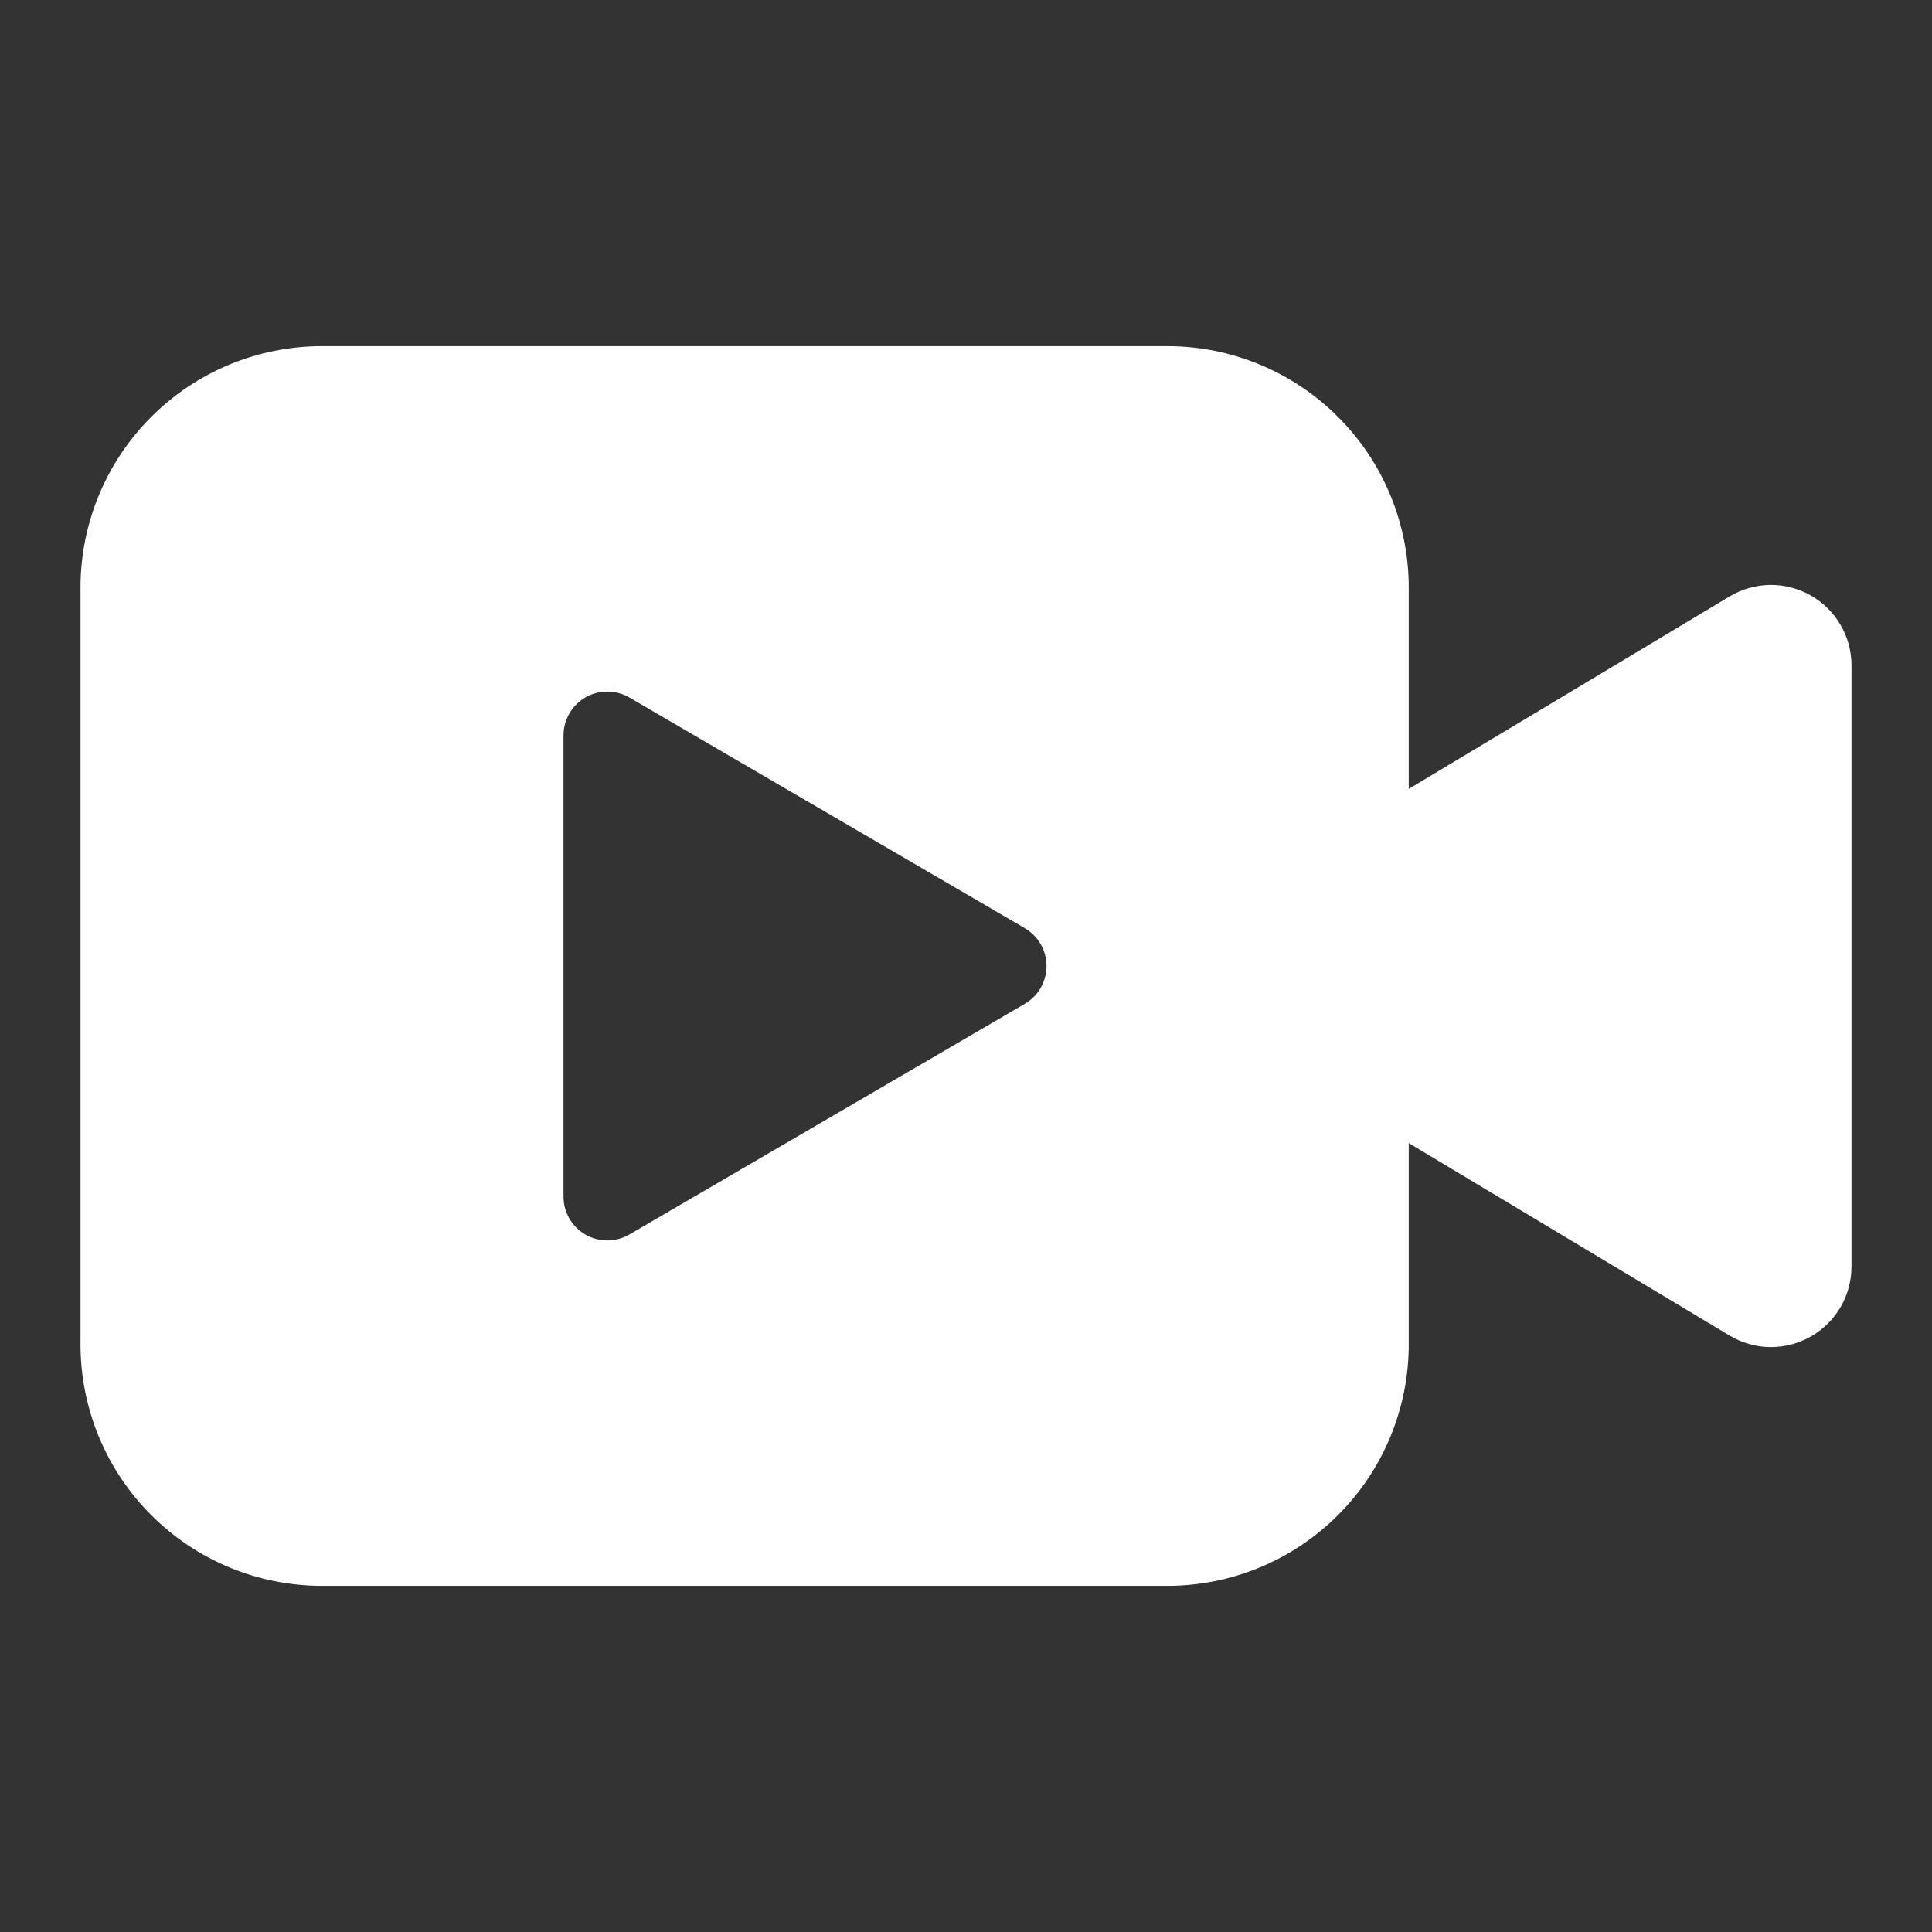 <svg width="24" height="24" viewBox="0 0 24 24" fill="none" xmlns="http://www.w3.org/2000/svg">
<rect x="0" y="0" width="24" height="24" fill="#333333" stroke="none"/>
<path d="M4 19.7H14.5C15.296 19.7 16.059 19.384 16.621 18.821C17.184 18.259 17.5 17.496 17.5 16.7V14.2L21.486 16.591C21.637 16.682 21.811 16.732 21.988 16.734C22.164 16.736 22.339 16.691 22.493 16.604C22.647 16.517 22.775 16.39 22.864 16.238C22.953 16.085 23 15.911 23 15.734V8.266C23 8.089 22.953 7.915 22.864 7.763C22.775 7.61 22.647 7.483 22.493 7.396C22.339 7.309 22.164 7.264 21.987 7.266C21.811 7.269 21.637 7.318 21.486 7.409L17.5 9.8V7.3C17.5 6.504 17.184 5.741 16.621 5.179C16.059 4.616 15.296 4.3 14.5 4.3H4C3.204 4.3 2.441 4.616 1.879 5.179C1.316 5.741 1 6.504 1 7.3V16.7C1 17.496 1.316 18.259 1.879 18.821C2.441 19.384 3.204 19.7 4 19.7ZM7 9.136C7 9.04 7.025 8.946 7.073 8.863C7.121 8.78 7.19 8.711 7.273 8.663C7.356 8.615 7.451 8.59 7.546 8.591C7.642 8.591 7.736 8.617 7.819 8.665L12.73 11.53C12.812 11.578 12.88 11.646 12.928 11.729C12.975 11.811 13 11.905 13 12C13 12.095 12.975 12.189 12.928 12.271C12.88 12.354 12.812 12.422 12.73 12.47L7.819 15.335C7.736 15.383 7.642 15.409 7.546 15.409C7.451 15.409 7.356 15.385 7.273 15.337C7.19 15.289 7.121 15.22 7.073 15.137C7.025 15.055 7 14.96 7 14.864V9.136Z" fill="white"/>
</svg>
